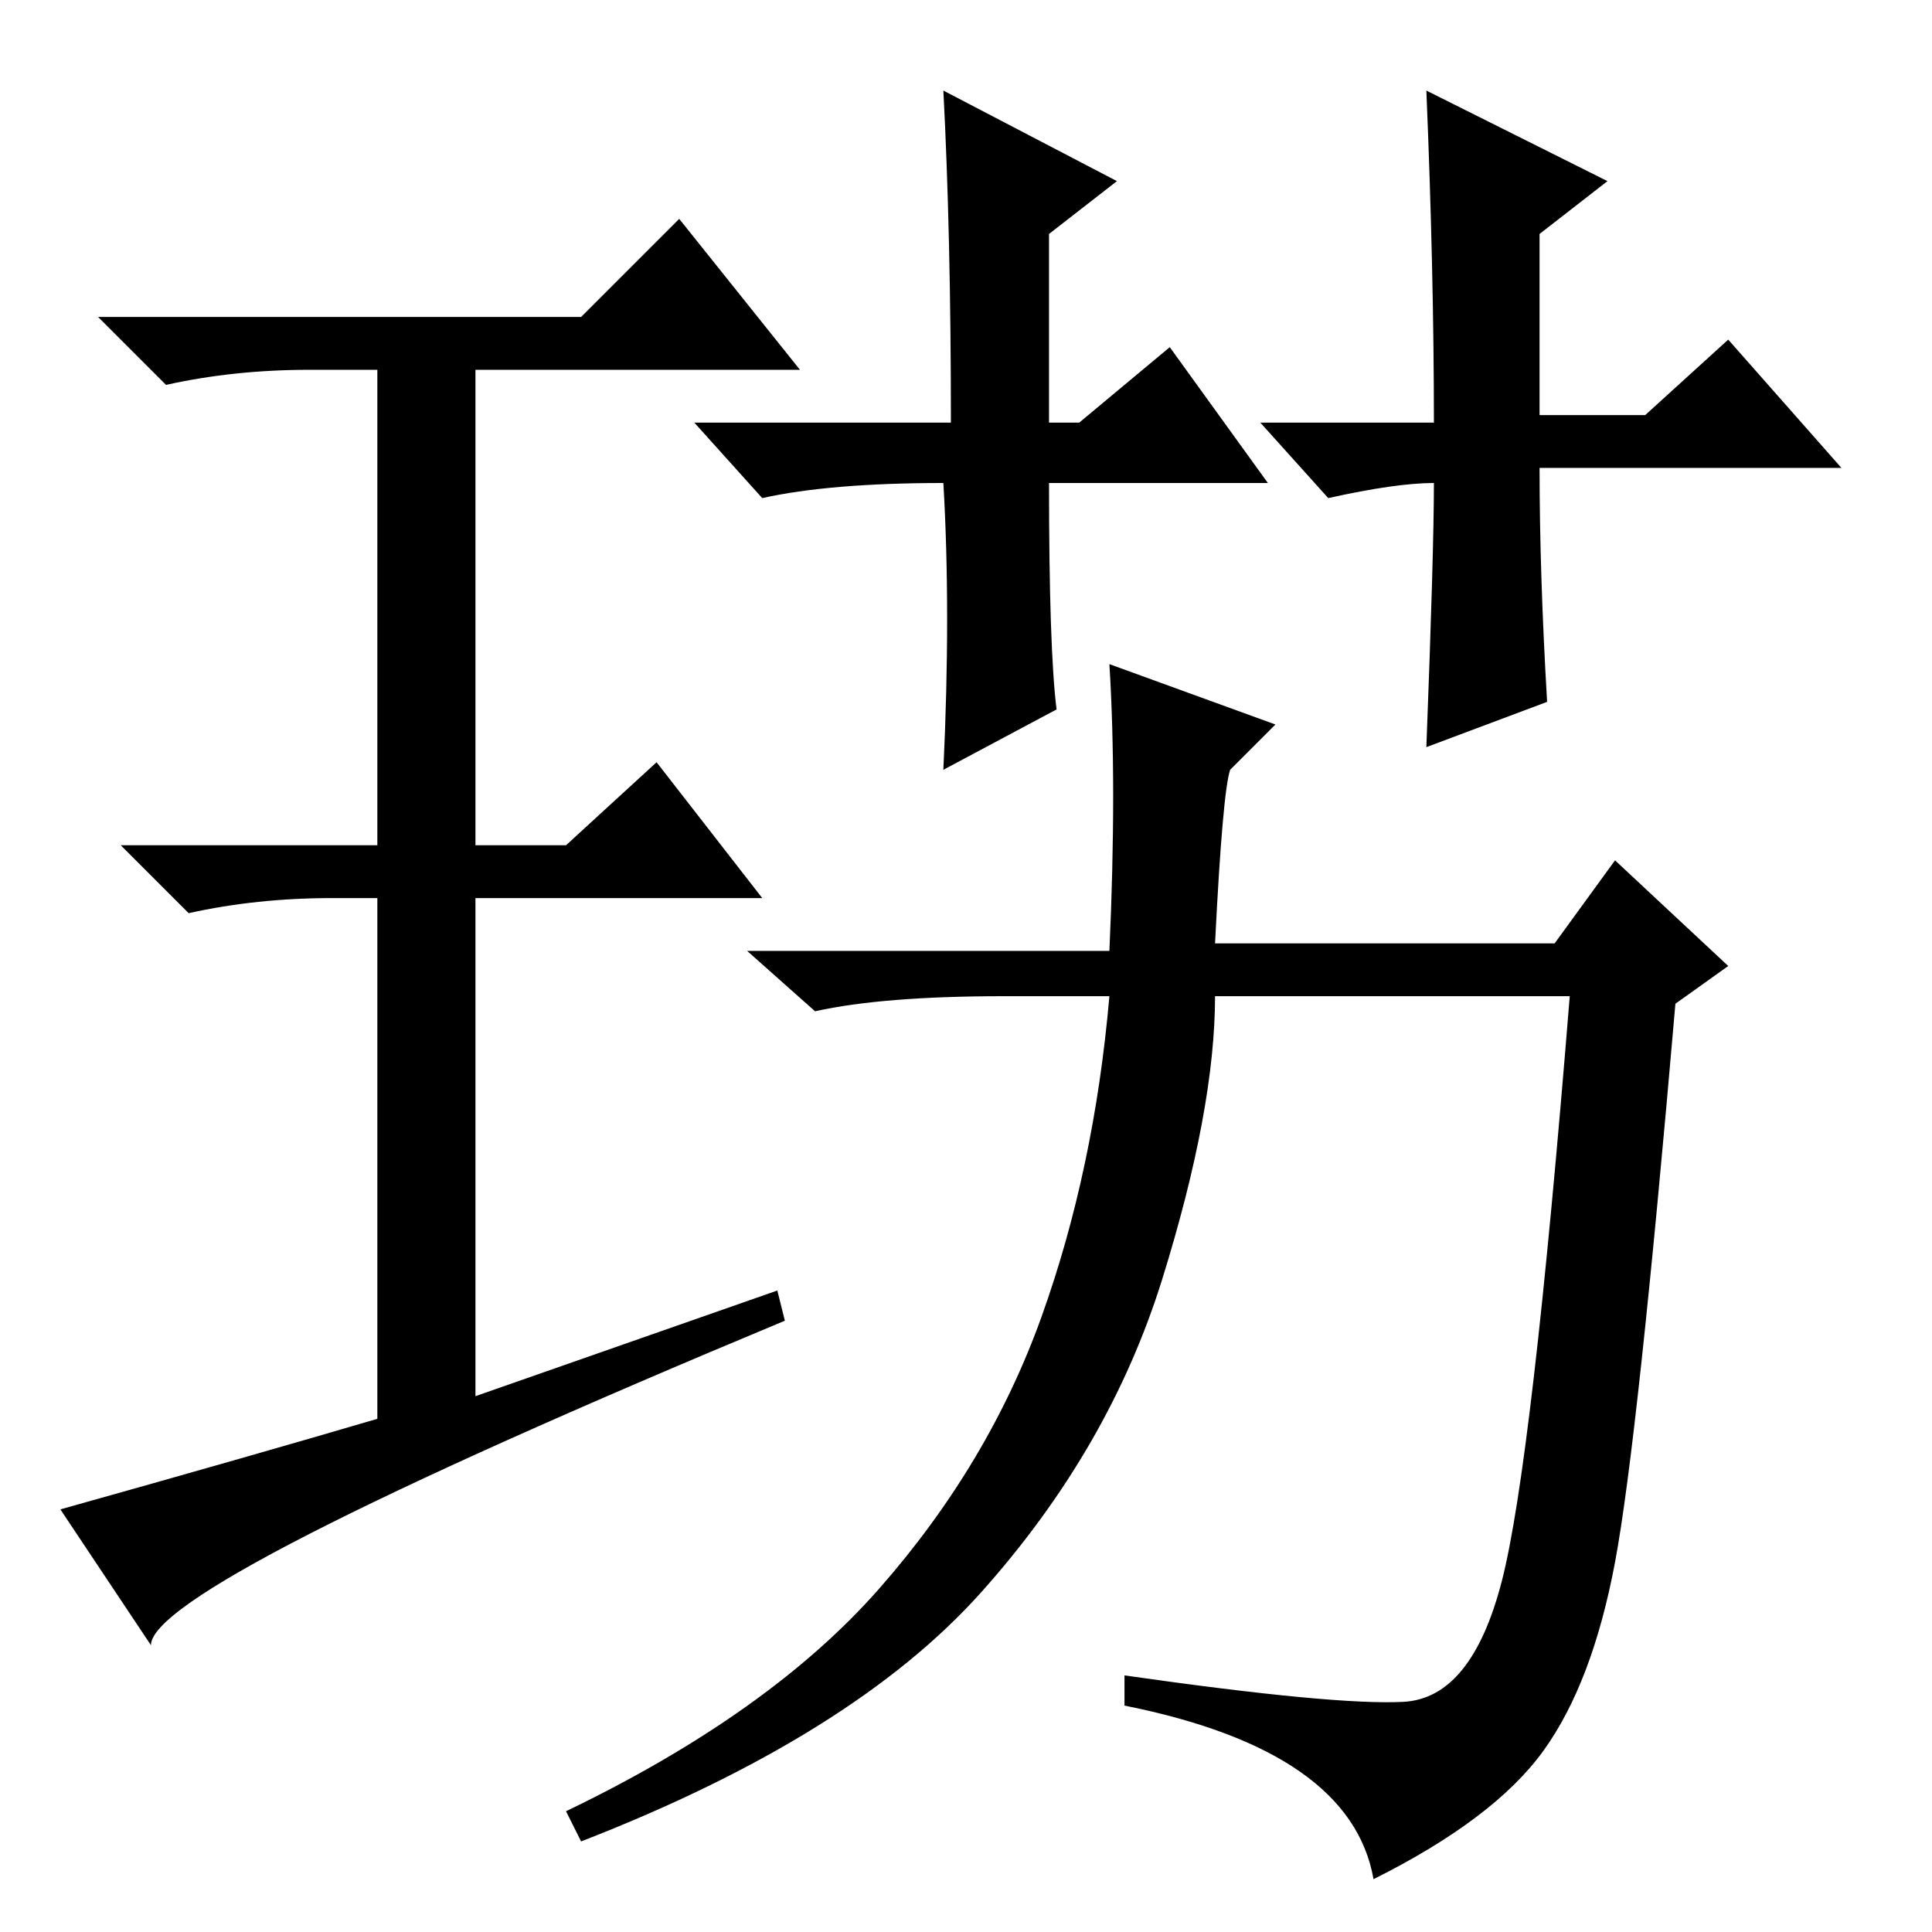 <?xml version="1.0" standalone="no"?>
<!DOCTYPE svg PUBLIC "-//W3C//DTD SVG 1.1//EN" "http://www.w3.org/Graphics/SVG/1.1/DTD/svg11.dtd" >
<svg xmlns="http://www.w3.org/2000/svg" xmlns:xlink="http://www.w3.org/1999/xlink" version="1.1" viewBox="0 -36 256 256">
  <g transform="matrix(1 0 0 -1 0 220)">
   <path fill="currentColor"
d="M168 192h-29q0 -22 1 -30l-15 -8q1 21 0 38q-15 0 -24 -2l-9 10h34q0 25 -1 44l23 -12l-9 -7v-25h4l12 10zM190 192q-5 0 -14 -2l-9 10h23q0 20 -1 44l24 -12l-9 -7v-24h14l11 10l15 -17h-40q0 -14 1 -31l-16 -6q1 26 1 35v0zM103 85l1 -4q-84 -35 -84 -43l-12 18
q25 7 42 12v69h-6q-10 0 -19 -2l-9 9h34v63h-9q-10 0 -19 -2l-9 9h64l13 13l16 -20h-43v-63h12l12 11l14 -18h-38v-66zM161 131h45l8 11l15 -14l-7 -5q-5 -58 -8 -74t-9.5 -25t-22.5 -17q-3 17 -33 23v4q28 -4 37 -3.5t13 16t9 77.5h-47q0 -15 -7 -37.5t-24 -41.5t-53 -33
l-2 4q27 13 41.5 29.5t21.5 36t9 42.5h-14q-16 0 -25 -2l-9 8h48q1 22 0 38l22 -8l-6 -6q-1 -3 -2 -23z" />
  </g>

</svg>
